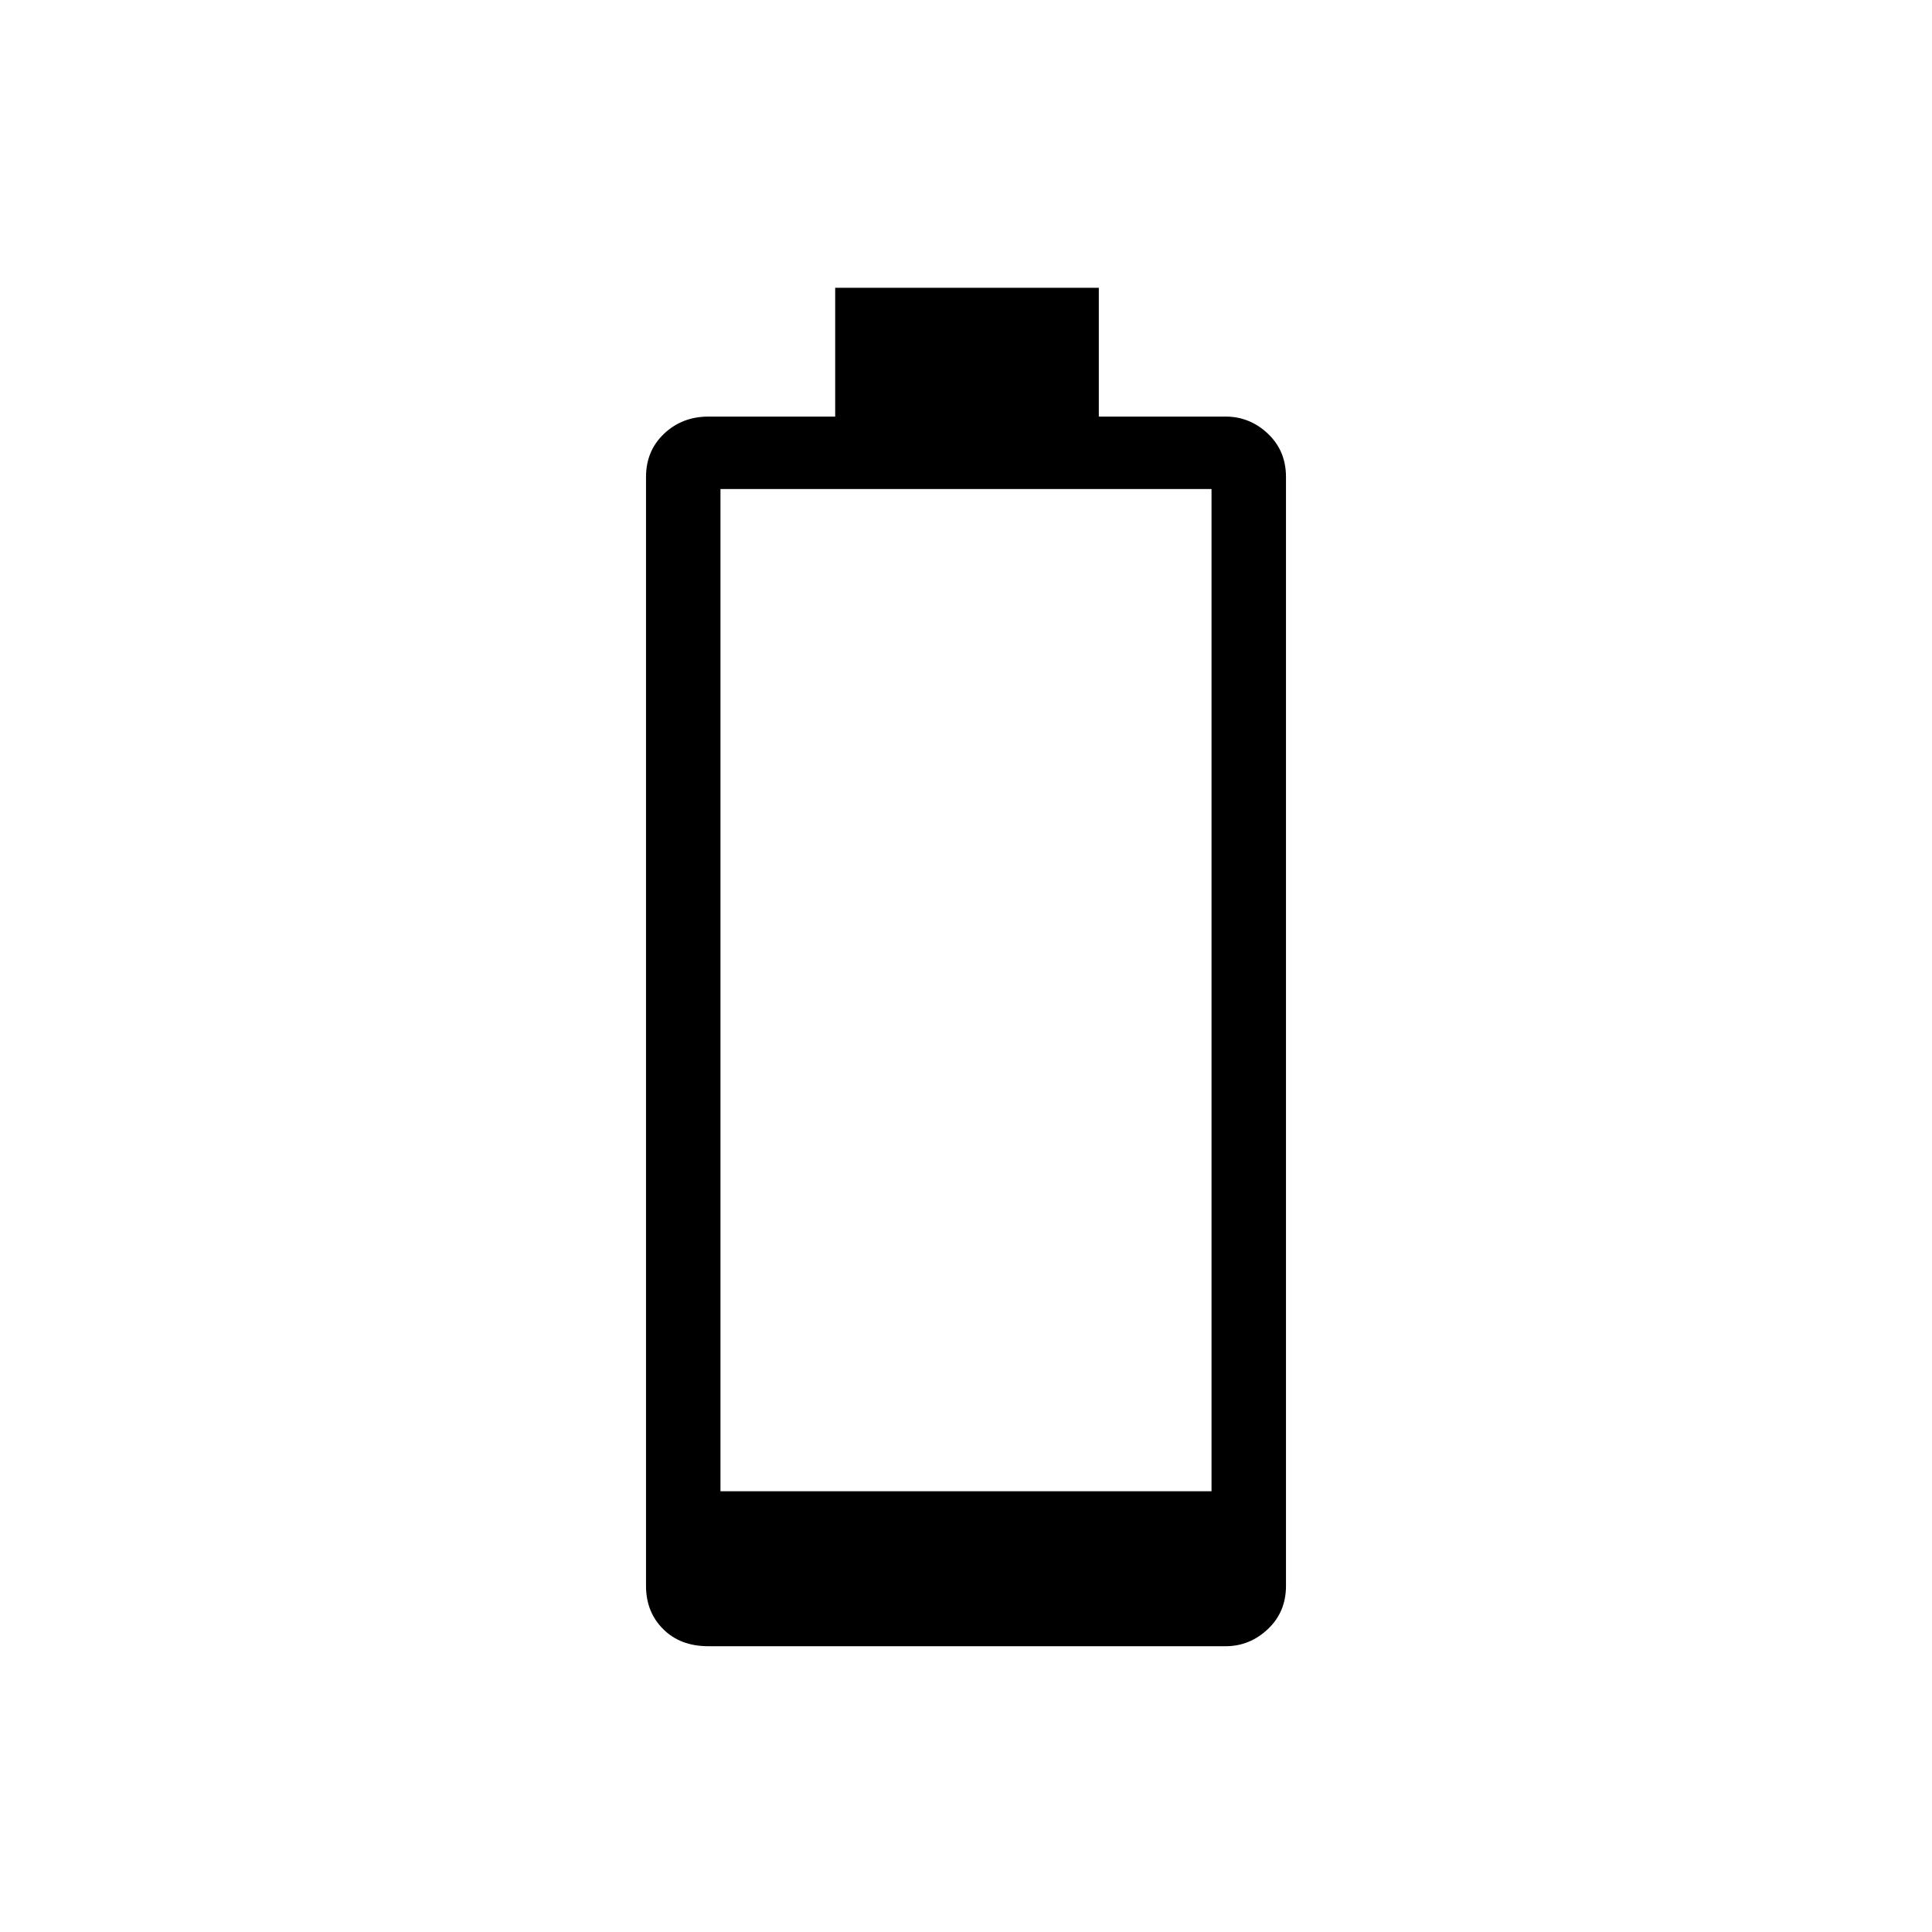 <svg xmlns="http://www.w3.org/2000/svg" height="24" width="24"><path d="M8.8 20.45q-.35 0-.562-.213-.213-.212-.213-.537V5.925q0-.325.225-.538.225-.212.55-.212h1.575v-1.6h3.275v1.6h1.575q.3 0 .525.212.225.213.225.538V19.7q0 .325-.225.537-.225.213-.525.213Zm.15-1.925h6.1V6.075h-6.1Z"/></svg>